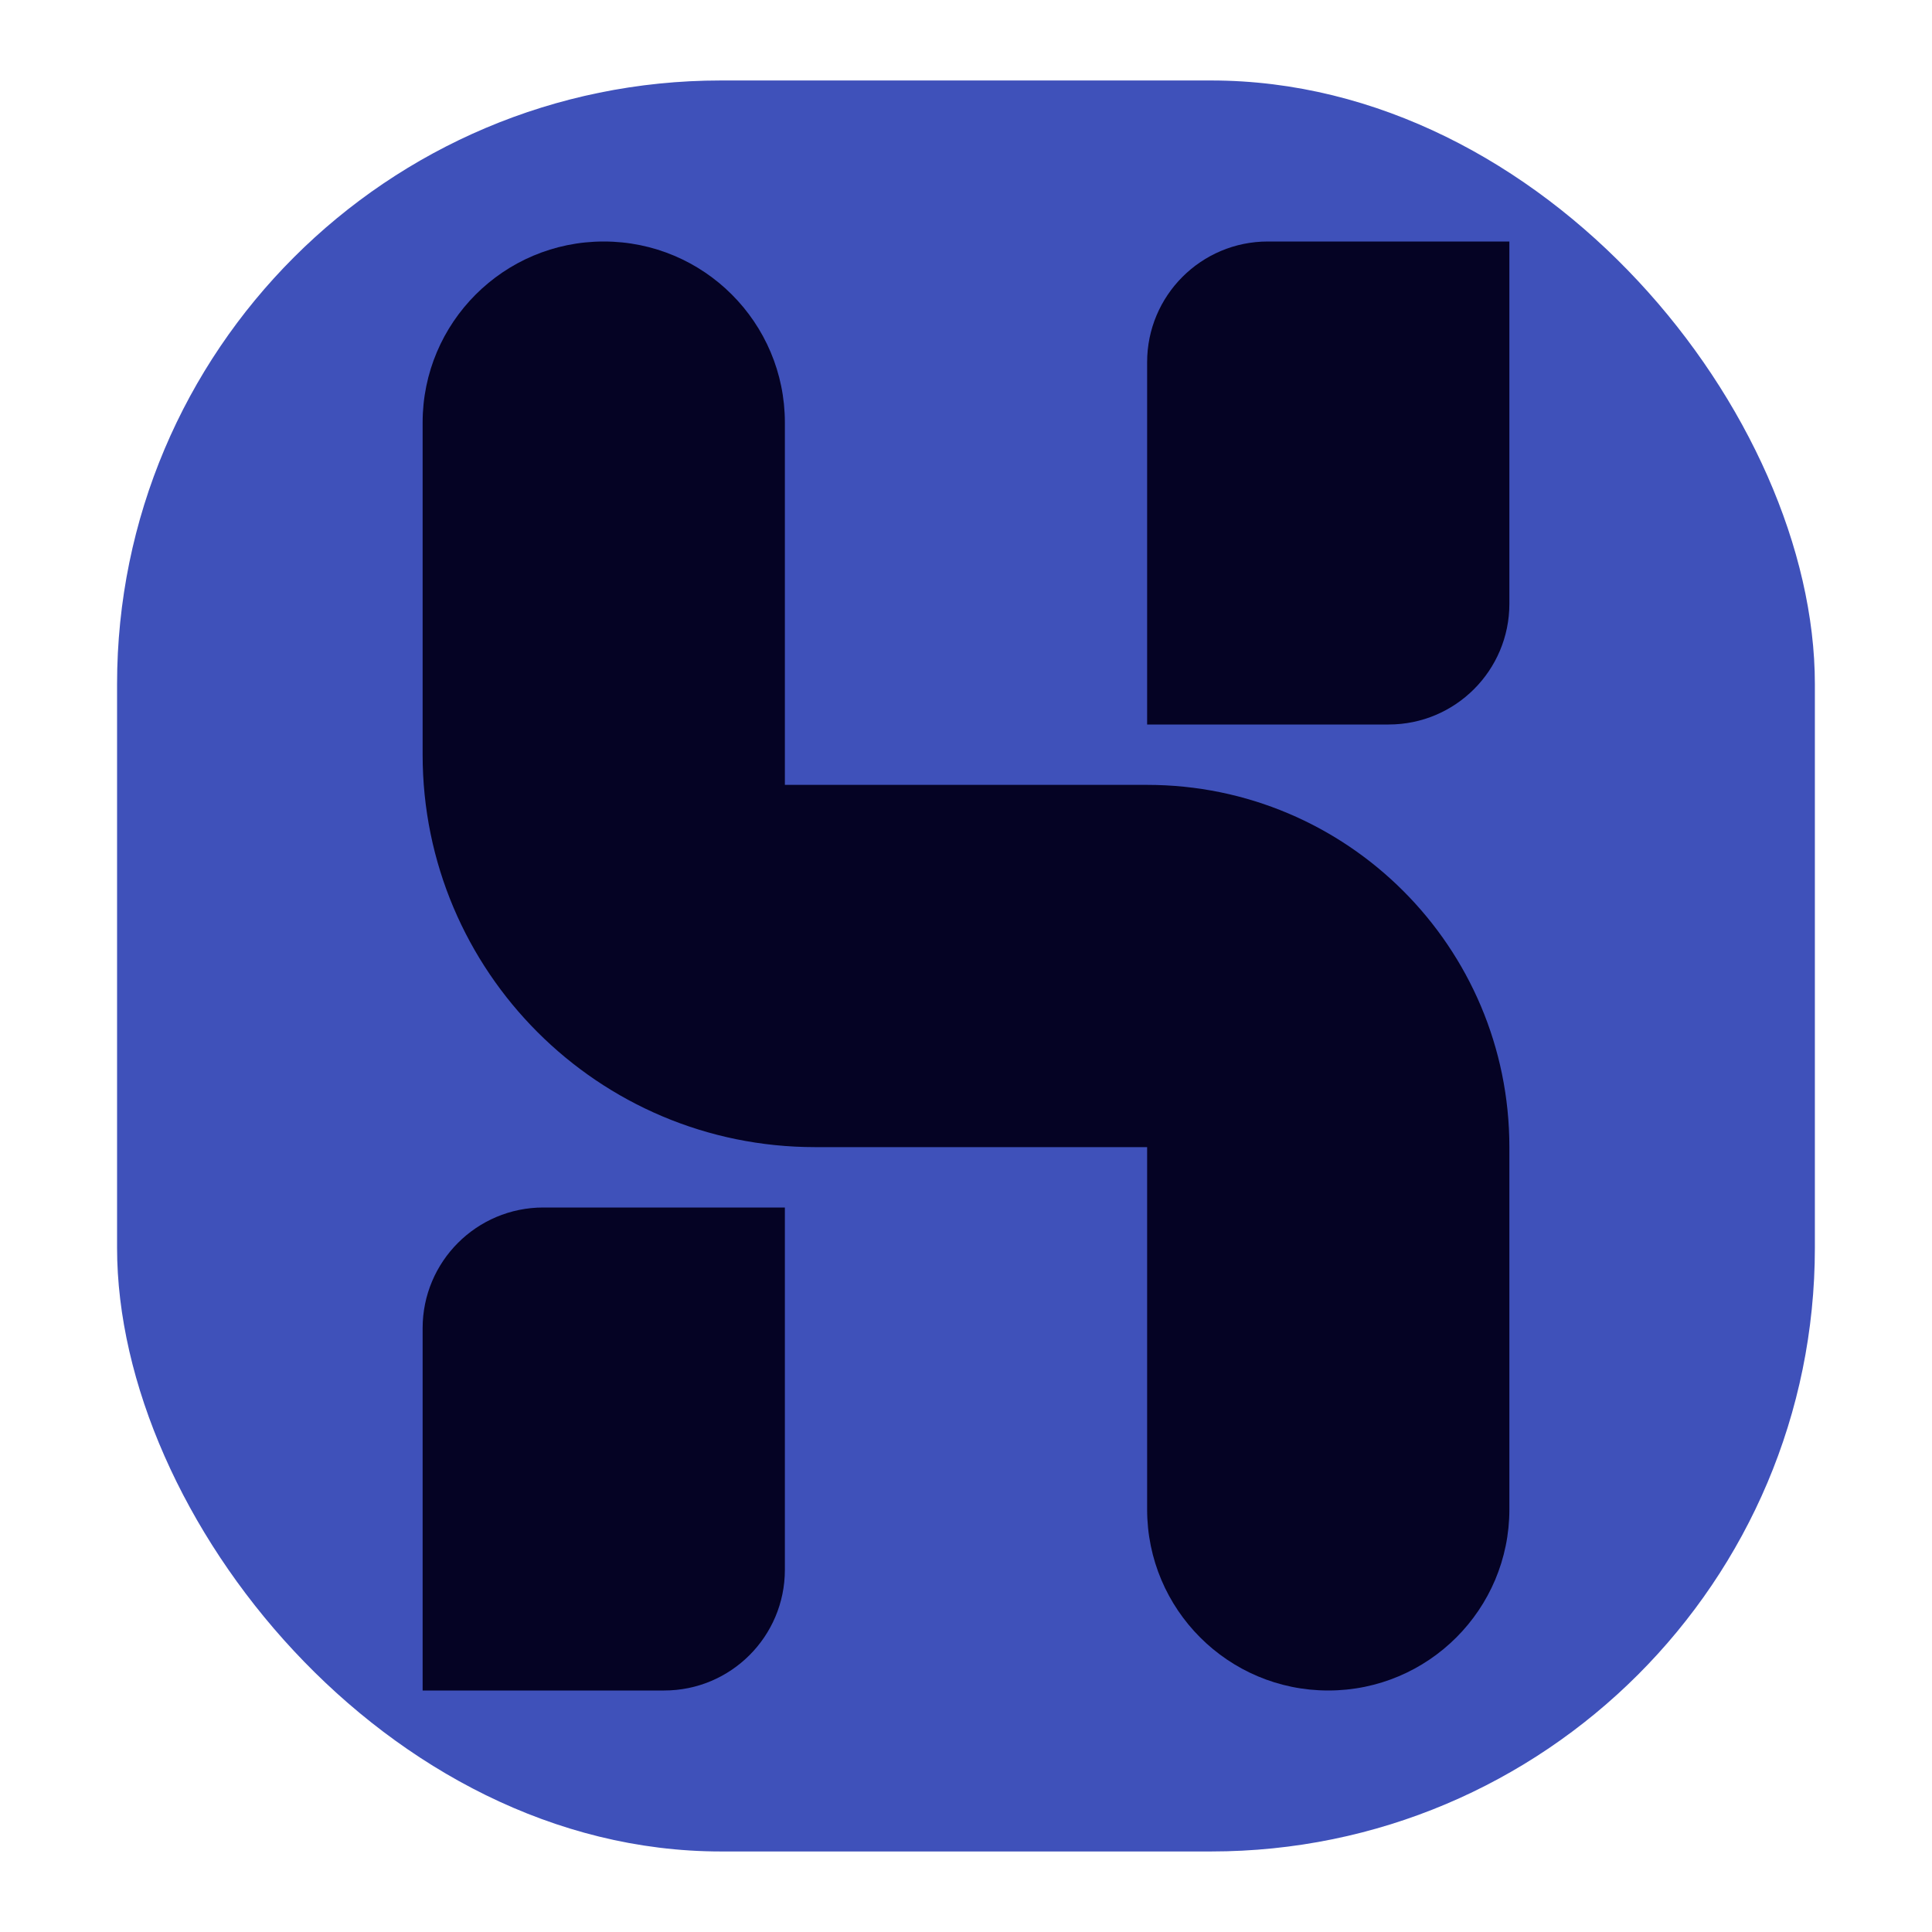 <svg width="32" height="32" viewBox="0 0 32 32" fill="none" xmlns="http://www.w3.org/2000/svg">
<rect x="1.939" y="1.333" width="28.121" height="29.333" rx="10" fill="#3F51BA"/>
<path d="M7 7C7 5.343 8.343 4 10 4C11.657 4 13 5.343 13 7V9.5V13H19C22.314 13 25 15.686 25 19V25C25 26.657 23.657 28 22 28C20.343 28 19 26.657 19 25V24V19H13.5C9.91 19 7 16.09 7 12.5V7Z" fill="#050324"/>
<path d="M19 6C19 4.895 19.895 4 21 4H25V10C25 11.105 24.105 12 23 12H19V6Z" fill="#050324"/>
<path d="M7 22C7 20.895 7.895 20 9 20H13V26C13 27.105 12.105 28 11 28H7V22Z" fill="#050324"/>
</svg>
